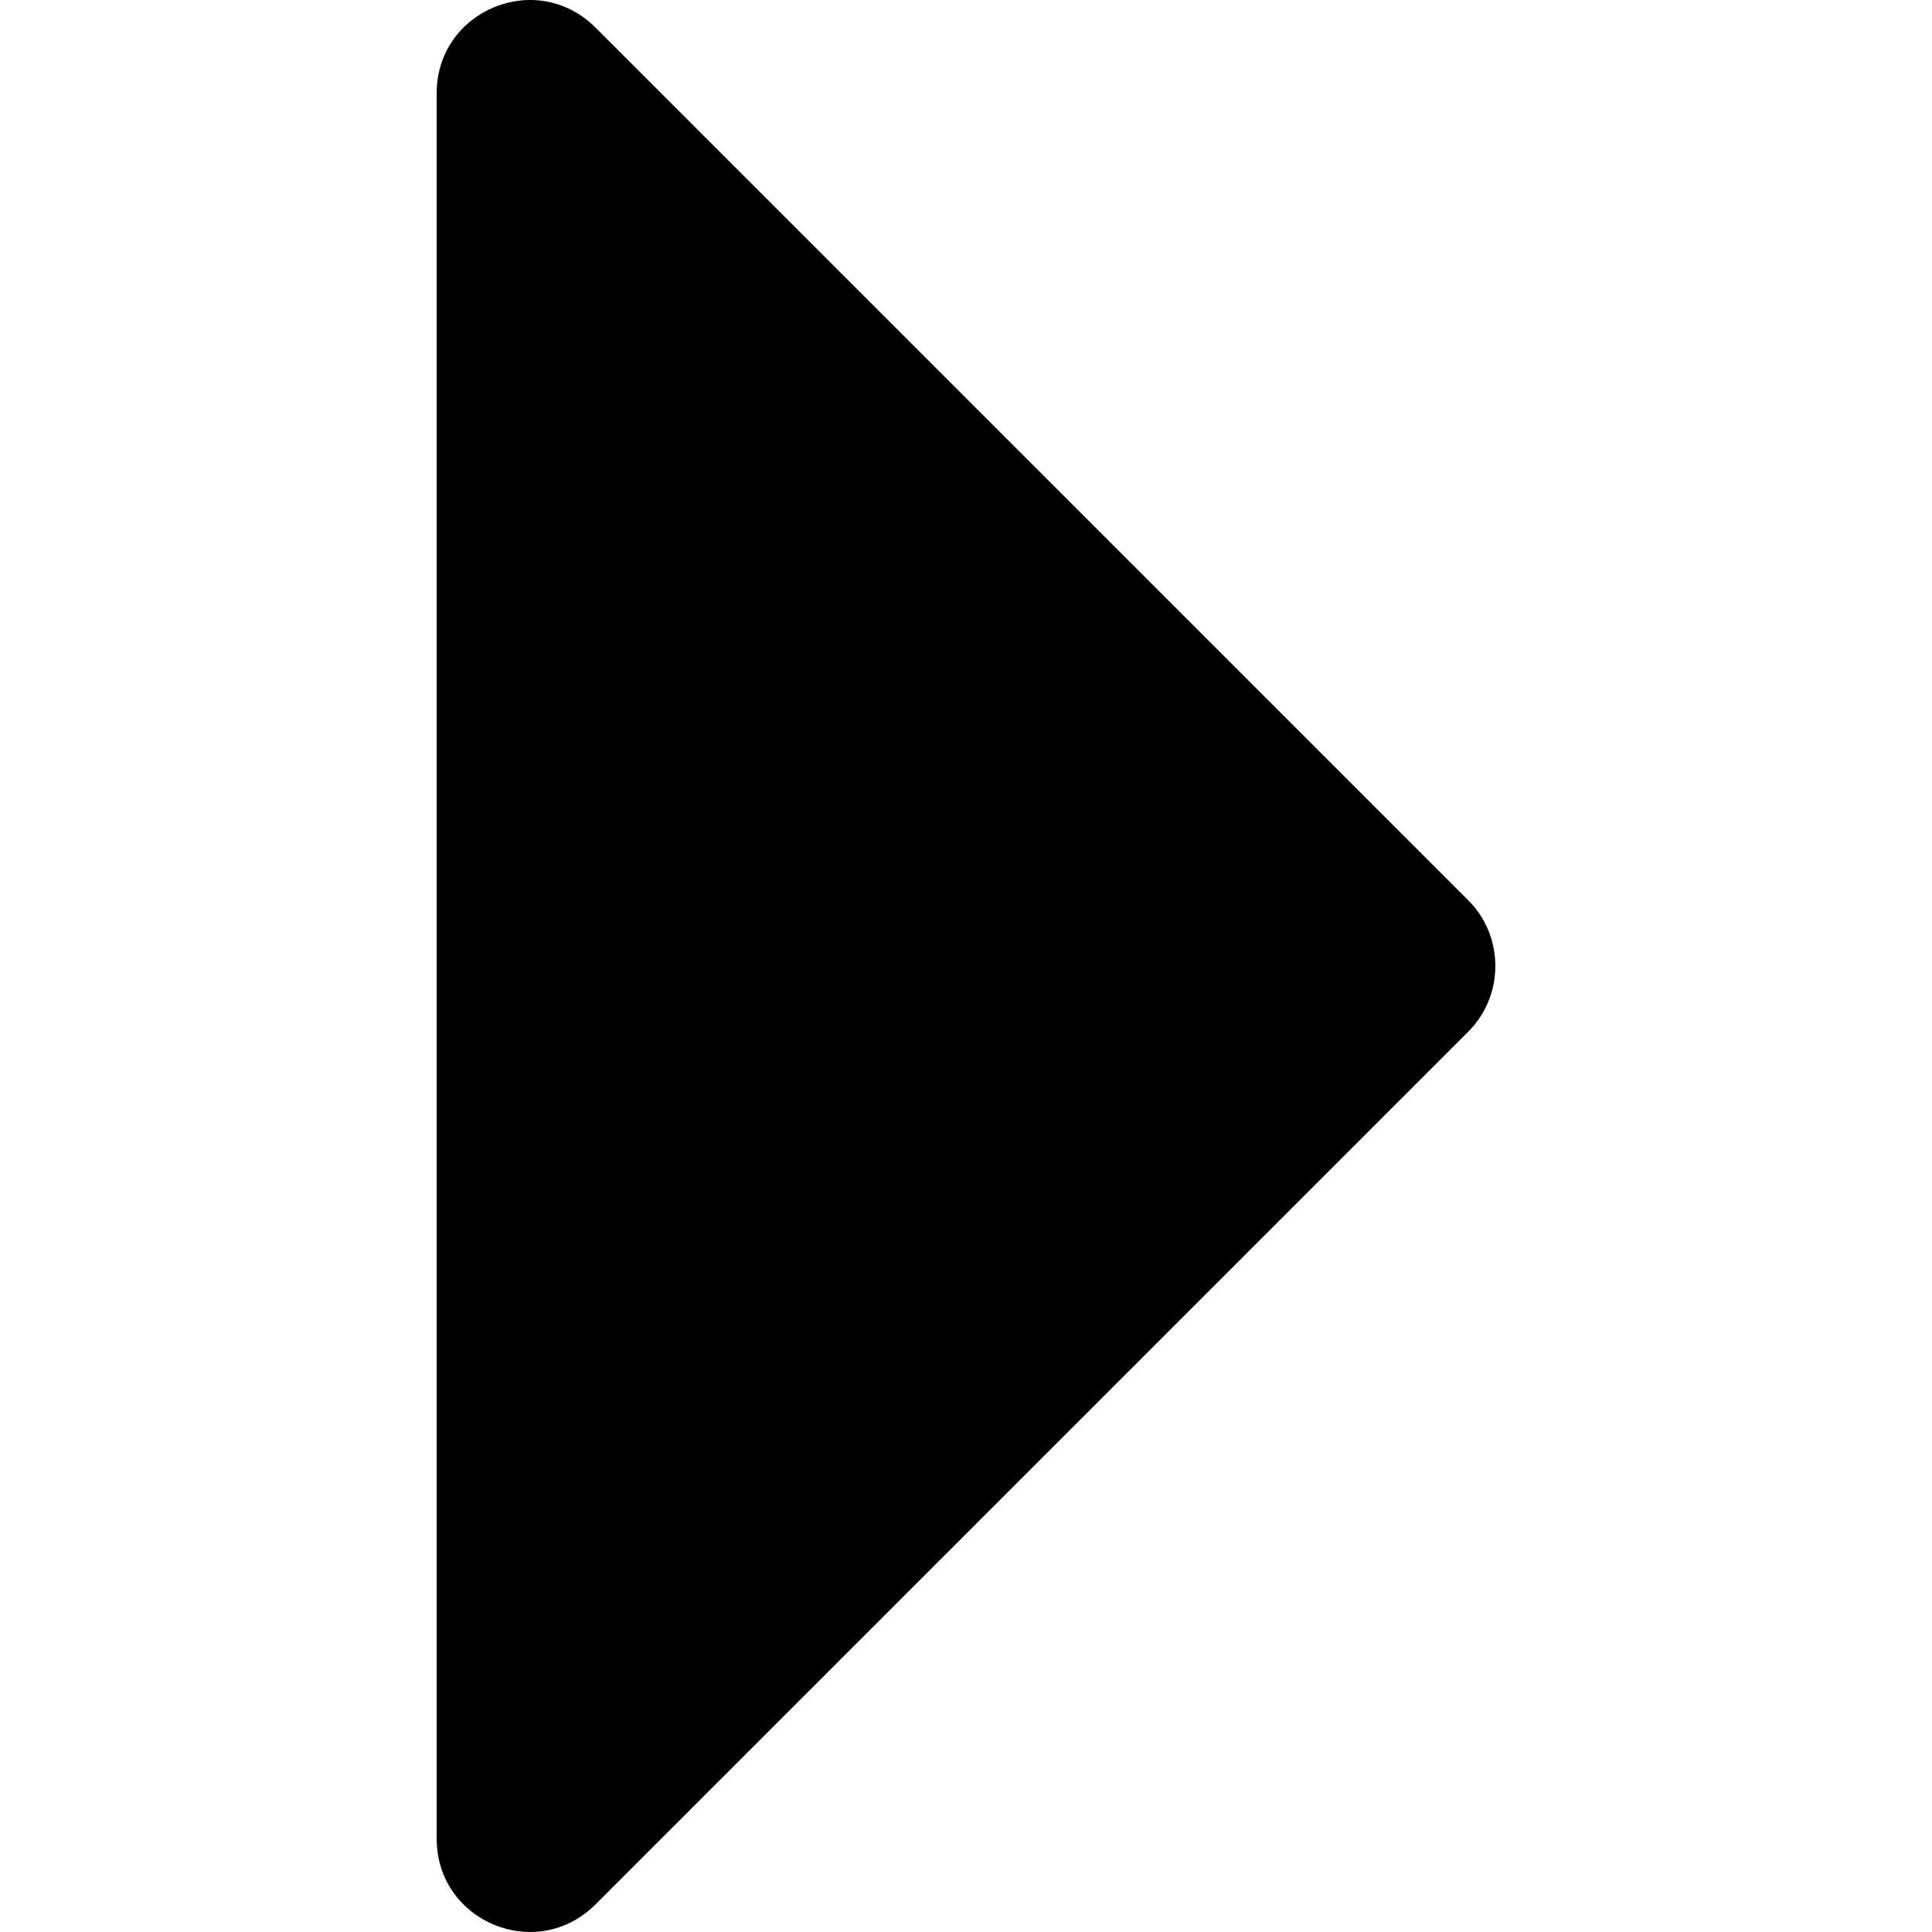 <svg xmlns="http://www.w3.org/2000/svg" width="512" height="512" viewBox="0 0 123.958 123.959">
    <path d="M38.217 1.779c-3.8-3.8-10.2-1.1-10.2 4.2v112c0 5.3 6.4 8 10.2 4.2l56-56c2.3-2.301 2.3-6.101 0-8.401l-56-55.999z"/>
</svg>
